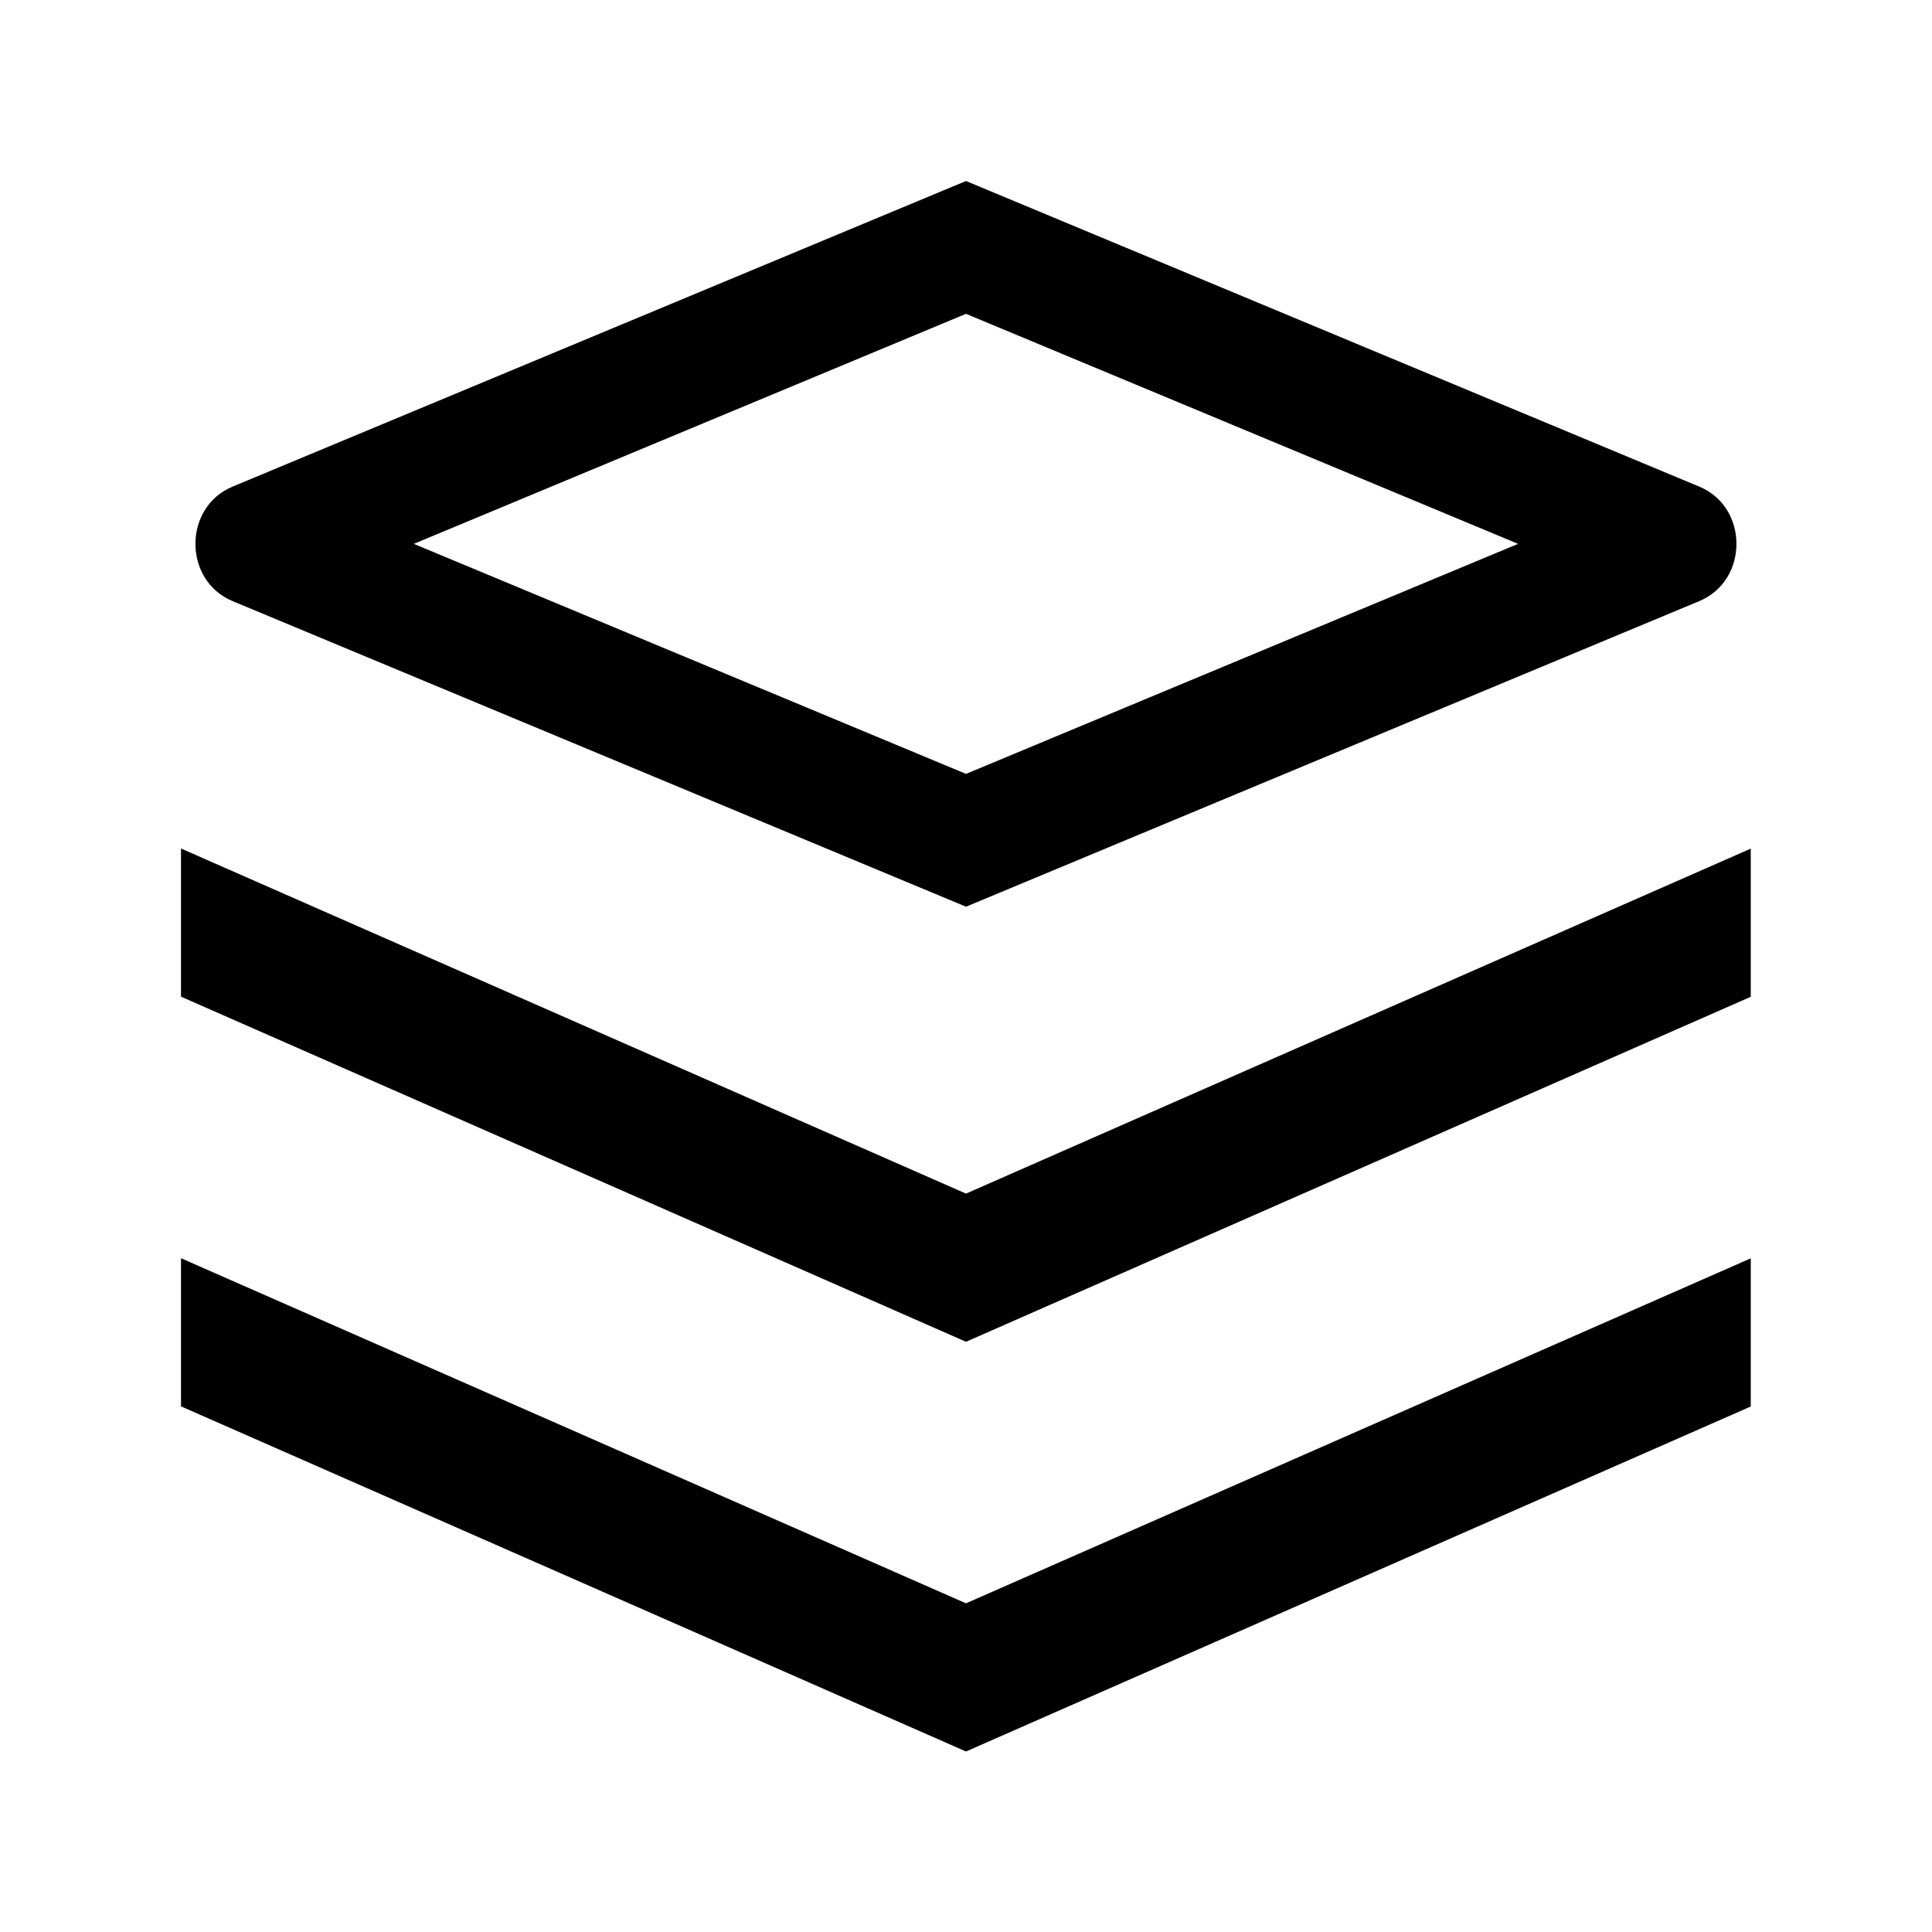 <svg width="16" height="16" viewBox="0 0 16 16" xmlns="http://www.w3.org/2000/svg">
<path d="M14.073 4.978L8 7.509L1.926 4.978C1.516 4.807 1.516 4.201 1.926 4.03L8 1.499L14.073 4.03C14.483 4.201 14.483 4.807 14.073 4.978ZM3.427 4.504L8 6.409L12.572 4.504L8 2.599L3.427 4.504Z"/>
<path d="M1.499 7.027V8.254L8 11.112L14.499 8.255V7.028L8 9.885L1.499 7.027Z"/>
<path d="M1.499 10.42V11.647L8 14.505L14.499 11.648V10.421L8 13.278L1.499 10.42Z"/>
</svg>
